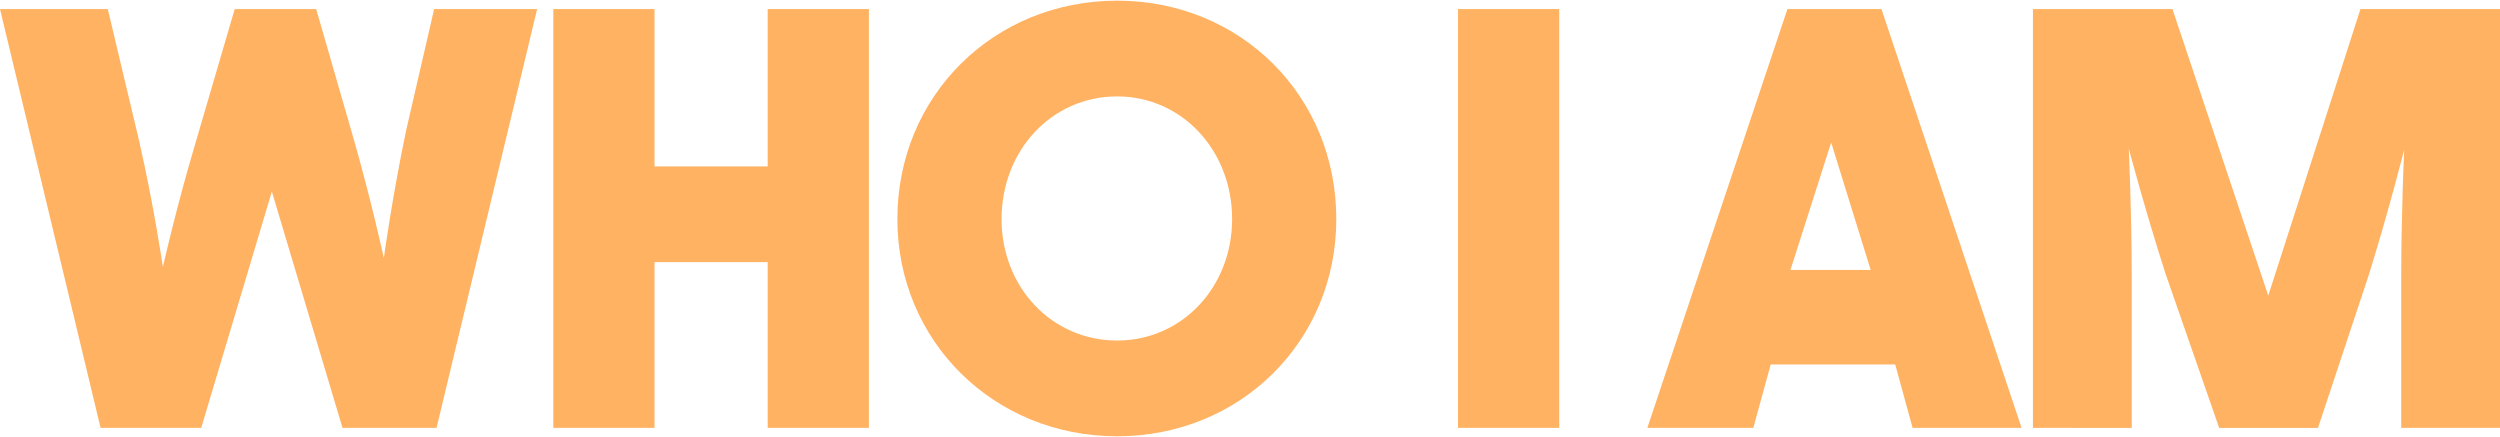 <svg xmlns="http://www.w3.org/2000/svg" width="100%" height="100%" fill="none" viewBox="0 0 1808 316"><path fill="#FFB261" d="M72.754 309.456 0 6.543h77.95l22.519 94.768c10.826 47.168 17.322 91.74 17.322 91.74s9.961-44.139 23.818-90.441l28.149-96.067h58.896l25.983 90.008c13.425 46.303 22.952 90.009 22.952 90.009s6.063-44.139 16.023-91.74l20.354-88.277h74.486l-72.754 302.913h-67.99l-51.1-170.929-51.101 170.929zM400.161 309.456V6.543h73.186v113.809h81.848V6.542h73.187v302.914h-73.187V189.589h-81.848v119.867zM807.917 315.515c-89.209 0-158.931-68.805-158.931-157.083C648.986 69.289 718.708.484 807.917.484S966.416 69.29 966.416 158.432c0 88.278-69.289 157.083-158.499 157.083m-83.579-157.083c0 49.332 36.376 87.845 83.579 87.845 46.77 0 83.147-38.513 83.147-87.845 0-49.764-36.377-88.71-83.147-88.71-47.203 0-83.579 38.946-83.579 88.71M1054.45 6.543h73.18v302.913h-73.18zM1191.35 309.456 1292.68 6.543h67.99l101.34 302.913h-78.82l-12.56-45.869h-90.07L1268 309.456zm103.5-114.241h58.03l-28.58-92.173zM1470.22 309.456V6.543h100.9l69.29 207.279 66.69-207.28H1808v302.914h-71.45V202.571c0-48.466 2.16-94.336 2.16-94.336s-11.26 44.572-25.55 90.442l-36.81 110.779h-71.45l-38.98-112.078c-14.72-45.869-26.41-90.008-26.41-90.008s2.16 45.437 2.16 93.903v108.183z"/></svg>